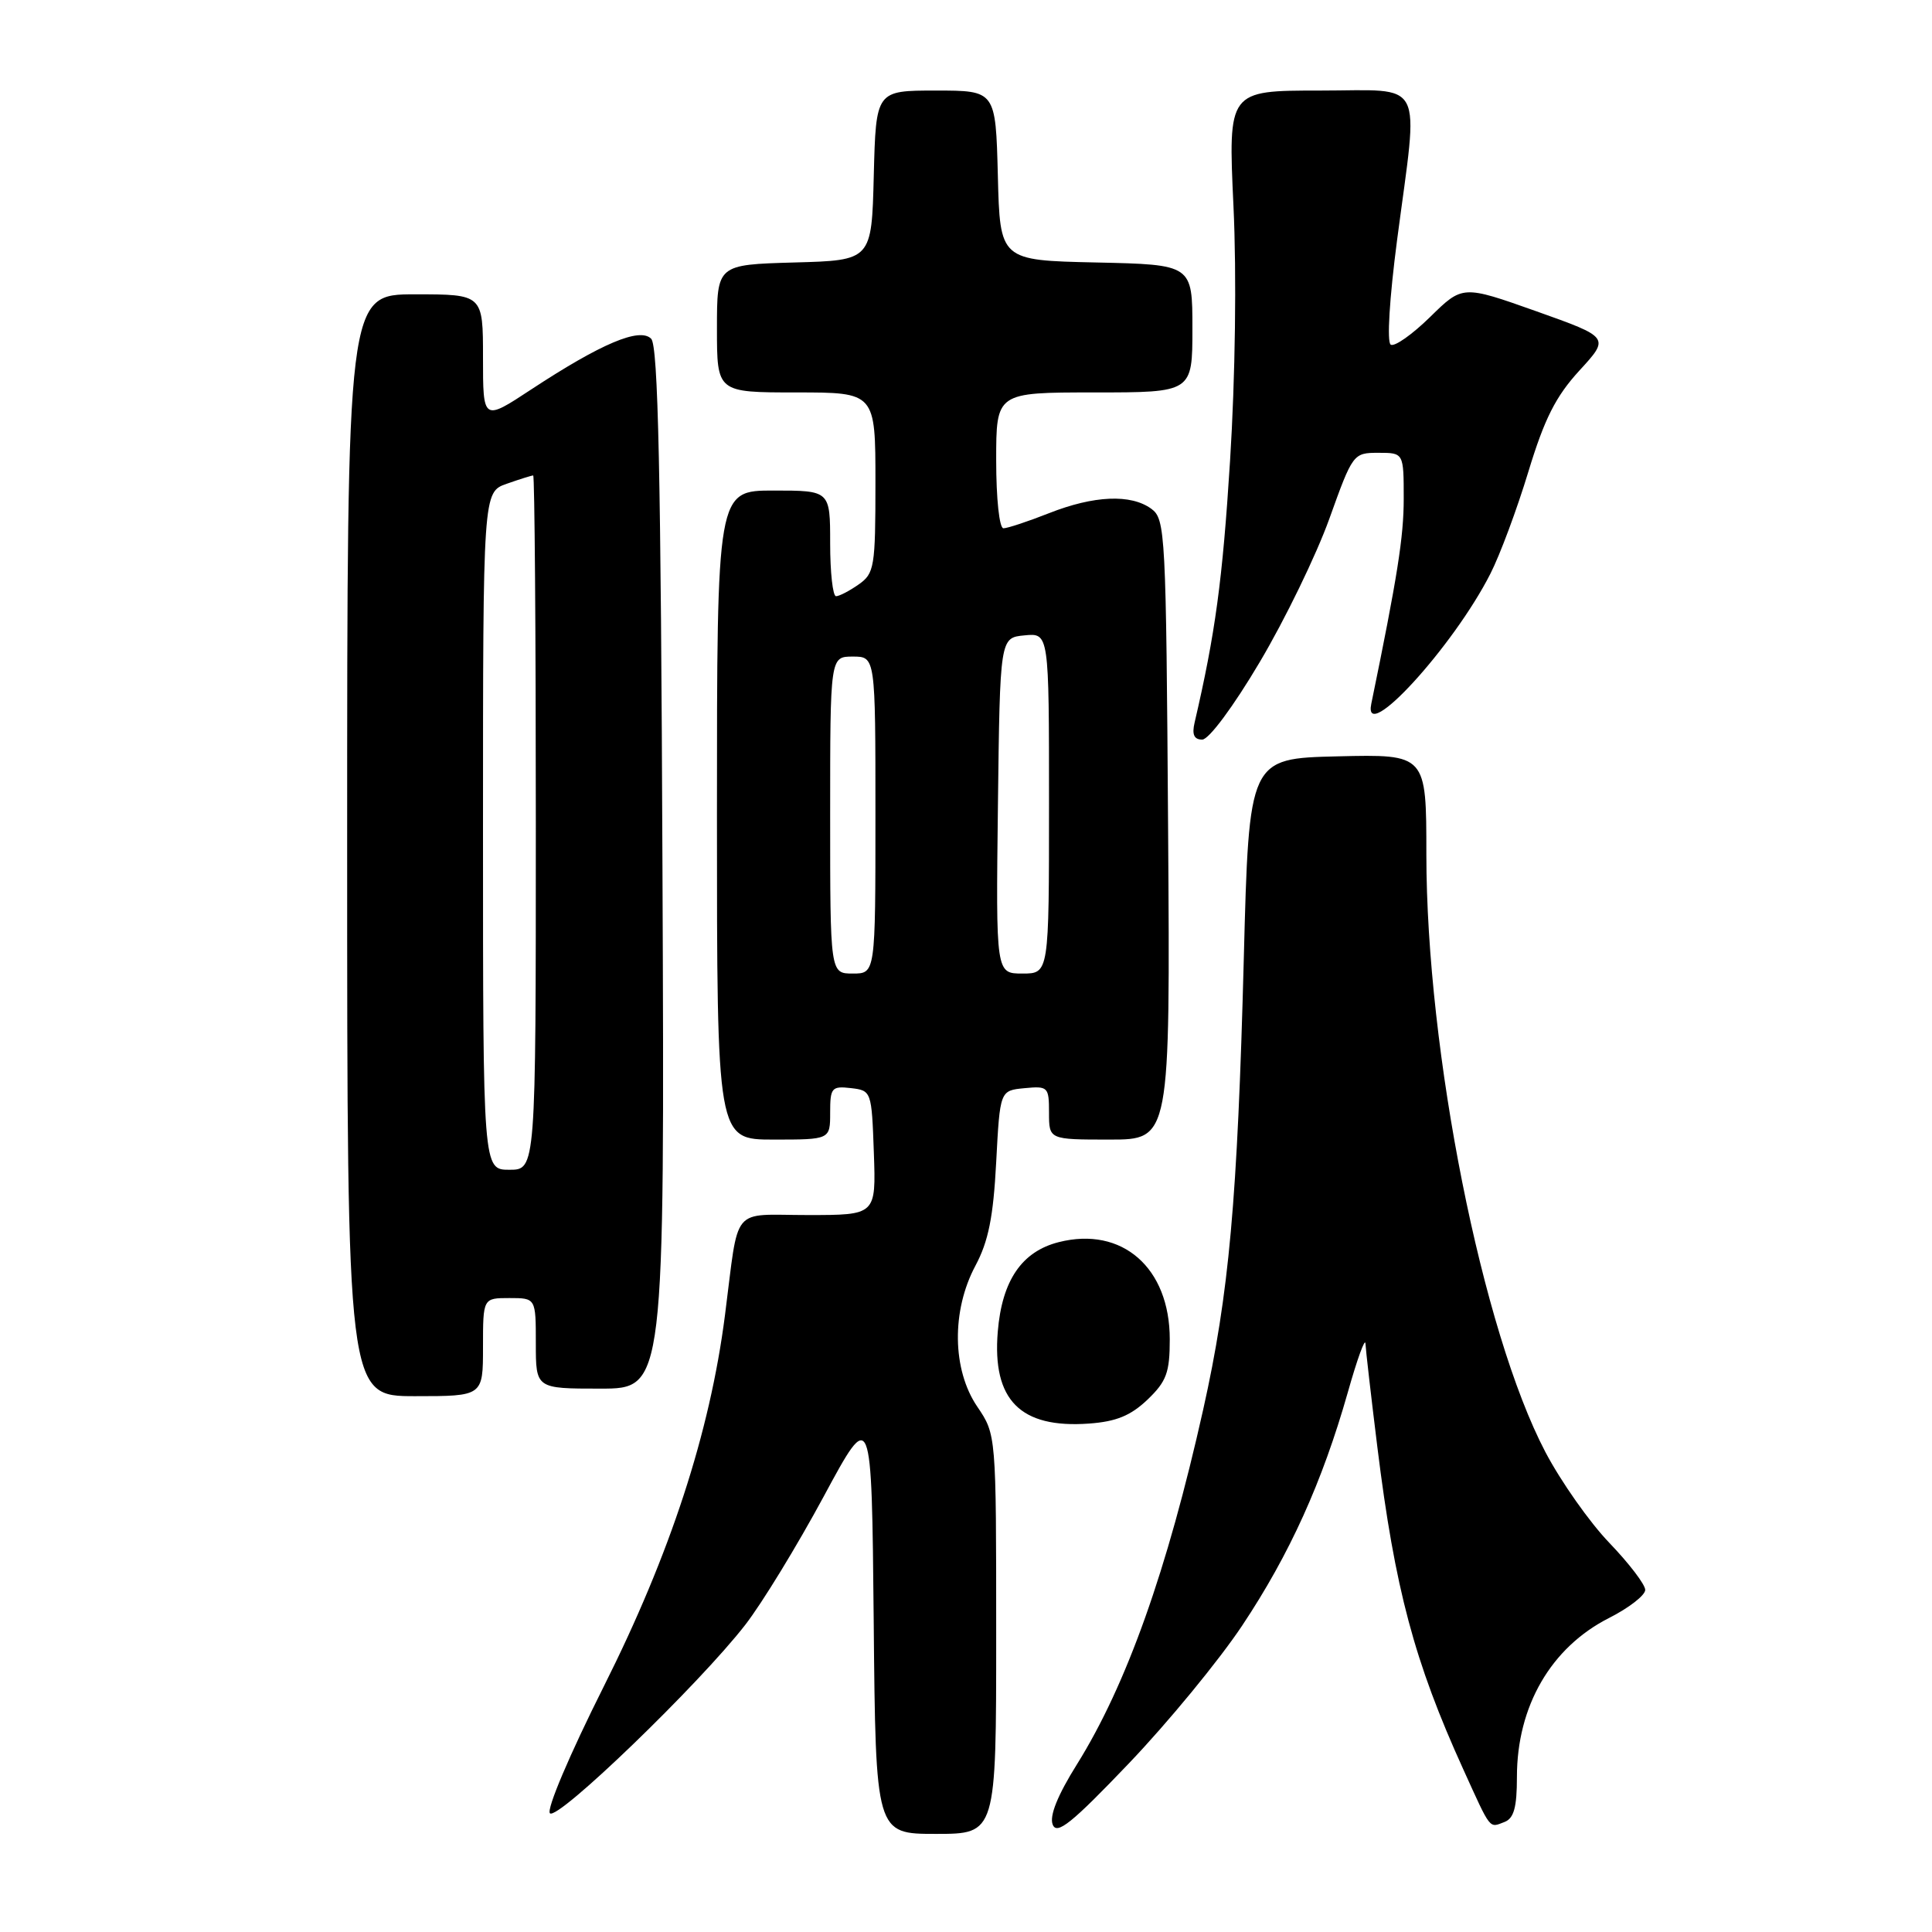 <?xml version="1.0" encoding="UTF-8" standalone="no"?>
<!DOCTYPE svg PUBLIC "-//W3C//DTD SVG 1.1//EN" "http://www.w3.org/Graphics/SVG/1.1/DTD/svg11.dtd" >
<svg xmlns="http://www.w3.org/2000/svg" xmlns:xlink="http://www.w3.org/1999/xlink" version="1.1" viewBox="0 0 256 256">
 <g >
 <path fill="currentColor"
d=" M 132.00 216.54 C 132.00 190.09 132.00 190.09 129.50 186.40 C 126.16 181.49 126.06 173.68 129.25 167.71 C 130.97 164.49 131.62 161.26 132.00 154.00 C 132.50 144.50 132.50 144.50 135.75 144.19 C 138.87 143.89 139.00 144.02 139.00 147.44 C 139.00 151.00 139.00 151.00 147.03 151.00 C 155.06 151.00 155.06 151.00 154.78 109.92 C 154.51 70.58 154.42 68.78 152.56 67.42 C 149.85 65.44 144.96 65.65 139.00 68.00 C 136.21 69.10 133.49 70.00 132.96 70.00 C 132.42 70.00 132.00 66.10 132.00 61.00 C 132.00 52.00 132.00 52.00 145.00 52.00 C 158.00 52.00 158.00 52.00 158.00 43.53 C 158.00 35.06 158.00 35.06 145.25 34.78 C 132.50 34.50 132.50 34.50 132.22 23.25 C 131.93 12.00 131.93 12.00 124.00 12.00 C 116.07 12.00 116.07 12.00 115.78 23.25 C 115.50 34.50 115.50 34.50 105.25 34.78 C 95.00 35.07 95.00 35.07 95.00 43.53 C 95.00 52.00 95.00 52.00 105.50 52.00 C 116.00 52.00 116.00 52.00 116.00 63.94 C 116.00 75.15 115.86 75.98 113.78 77.44 C 112.56 78.30 111.21 79.00 110.78 79.00 C 110.35 79.00 110.00 75.85 110.00 72.00 C 110.00 65.00 110.00 65.00 102.50 65.00 C 95.00 65.00 95.00 65.00 95.00 108.00 C 95.00 151.00 95.00 151.00 102.50 151.00 C 110.00 151.00 110.00 151.00 110.00 147.43 C 110.00 144.13 110.20 143.89 112.75 144.18 C 115.47 144.50 115.50 144.58 115.79 152.75 C 116.08 161.00 116.08 161.00 107.06 161.00 C 96.71 161.00 97.97 159.48 96.06 174.29 C 94.06 189.86 88.81 205.92 80.01 223.45 C 75.46 232.52 72.38 239.78 72.87 240.27 C 73.88 241.28 92.68 223.13 98.75 215.30 C 100.97 212.44 105.64 204.79 109.14 198.30 C 115.50 186.50 115.50 186.50 115.77 214.75 C 116.03 243.00 116.03 243.00 124.02 243.00 C 132.00 243.00 132.00 243.00 132.00 216.54 Z  M 164.60 215.39 C 170.88 205.96 175.21 196.39 178.59 184.50 C 179.83 180.10 180.89 177.19 180.93 178.03 C 180.97 178.87 181.68 185.05 182.51 191.77 C 184.83 210.52 187.41 220.19 193.89 234.44 C 197.61 242.63 197.29 242.21 199.36 241.42 C 200.60 240.94 201.00 239.48 201.00 235.46 C 201.00 226.08 205.51 218.30 213.19 214.40 C 215.84 213.06 218.00 211.38 218.00 210.67 C 218.00 209.96 215.86 207.16 213.25 204.44 C 210.63 201.72 206.82 196.30 204.77 192.40 C 196.40 176.44 189.01 139.34 189.00 113.22 C 189.00 99.94 189.00 99.94 177.25 100.22 C 165.50 100.50 165.50 100.50 164.81 127.00 C 163.97 159.11 162.86 171.41 159.43 186.77 C 154.66 208.10 149.28 223.23 142.71 233.77 C 140.13 237.89 139.03 240.63 139.49 241.77 C 140.04 243.17 141.99 241.61 149.58 233.66 C 154.75 228.25 161.51 220.03 164.60 215.39 Z  M 152.05 185.46 C 154.57 183.04 155.00 181.88 155.00 177.46 C 155.00 167.98 148.69 162.46 140.29 164.59 C 135.39 165.83 132.77 169.67 132.21 176.45 C 131.46 185.52 135.20 189.29 144.30 188.63 C 147.91 188.37 149.82 187.58 152.05 185.46 Z  M 64.00 178.50 C 64.00 172.00 64.00 172.00 67.50 172.00 C 71.00 172.00 71.00 172.00 71.00 178.00 C 71.00 184.00 71.00 184.00 79.53 184.00 C 88.07 184.00 88.07 184.00 87.78 115.05 C 87.57 62.54 87.21 45.81 86.28 44.88 C 84.76 43.36 79.67 45.51 70.41 51.59 C 64.00 55.81 64.00 55.81 64.00 47.40 C 64.00 39.00 64.00 39.00 55.00 39.00 C 46.00 39.00 46.00 39.00 46.00 112.00 C 46.00 185.00 46.00 185.00 55.00 185.00 C 64.00 185.00 64.00 185.00 64.00 178.50 Z  M 166.91 87.75 C 170.26 82.11 174.41 73.56 176.14 68.75 C 179.24 60.11 179.31 60.00 182.64 60.00 C 186.00 60.00 186.00 60.00 186.00 66.09 C 186.00 71.15 185.17 76.40 181.70 93.27 C 180.56 98.82 192.60 85.66 197.49 76.01 C 198.76 73.52 201.02 67.44 202.52 62.49 C 204.65 55.48 206.14 52.53 209.28 49.10 C 213.31 44.71 213.31 44.71 203.56 41.24 C 193.80 37.78 193.80 37.78 189.49 42.01 C 187.12 44.33 184.78 45.98 184.28 45.67 C 183.75 45.35 184.11 39.55 185.12 31.81 C 187.99 10.00 189.03 12.00 174.87 12.00 C 162.73 12.00 162.73 12.00 163.44 27.29 C 163.87 36.41 163.68 50.04 162.99 61.04 C 161.99 76.93 161.03 83.97 158.29 95.75 C 157.92 97.33 158.22 98.00 159.30 98.00 C 160.18 98.00 163.42 93.64 166.91 87.75 Z  M 110.00 108.00 C 110.00 87.00 110.00 87.00 113.00 87.00 C 116.00 87.00 116.00 87.00 116.00 108.00 C 116.00 129.00 116.00 129.00 113.00 129.00 C 110.00 129.00 110.00 129.00 110.00 108.00 Z  M 132.23 106.75 C 132.50 84.50 132.50 84.50 135.75 84.19 C 139.00 83.87 139.00 83.87 139.00 106.44 C 139.00 129.00 139.00 129.00 135.48 129.00 C 131.96 129.00 131.96 129.00 132.23 106.75 Z  M 64.00 110.10 C 64.00 65.20 64.00 65.20 67.15 64.10 C 68.88 63.49 70.46 63.00 70.65 63.00 C 70.84 63.00 71.00 83.70 71.00 109.00 C 71.00 155.00 71.00 155.00 67.50 155.00 C 64.00 155.00 64.00 155.00 64.00 110.10 Z "/>
</g>
</svg>